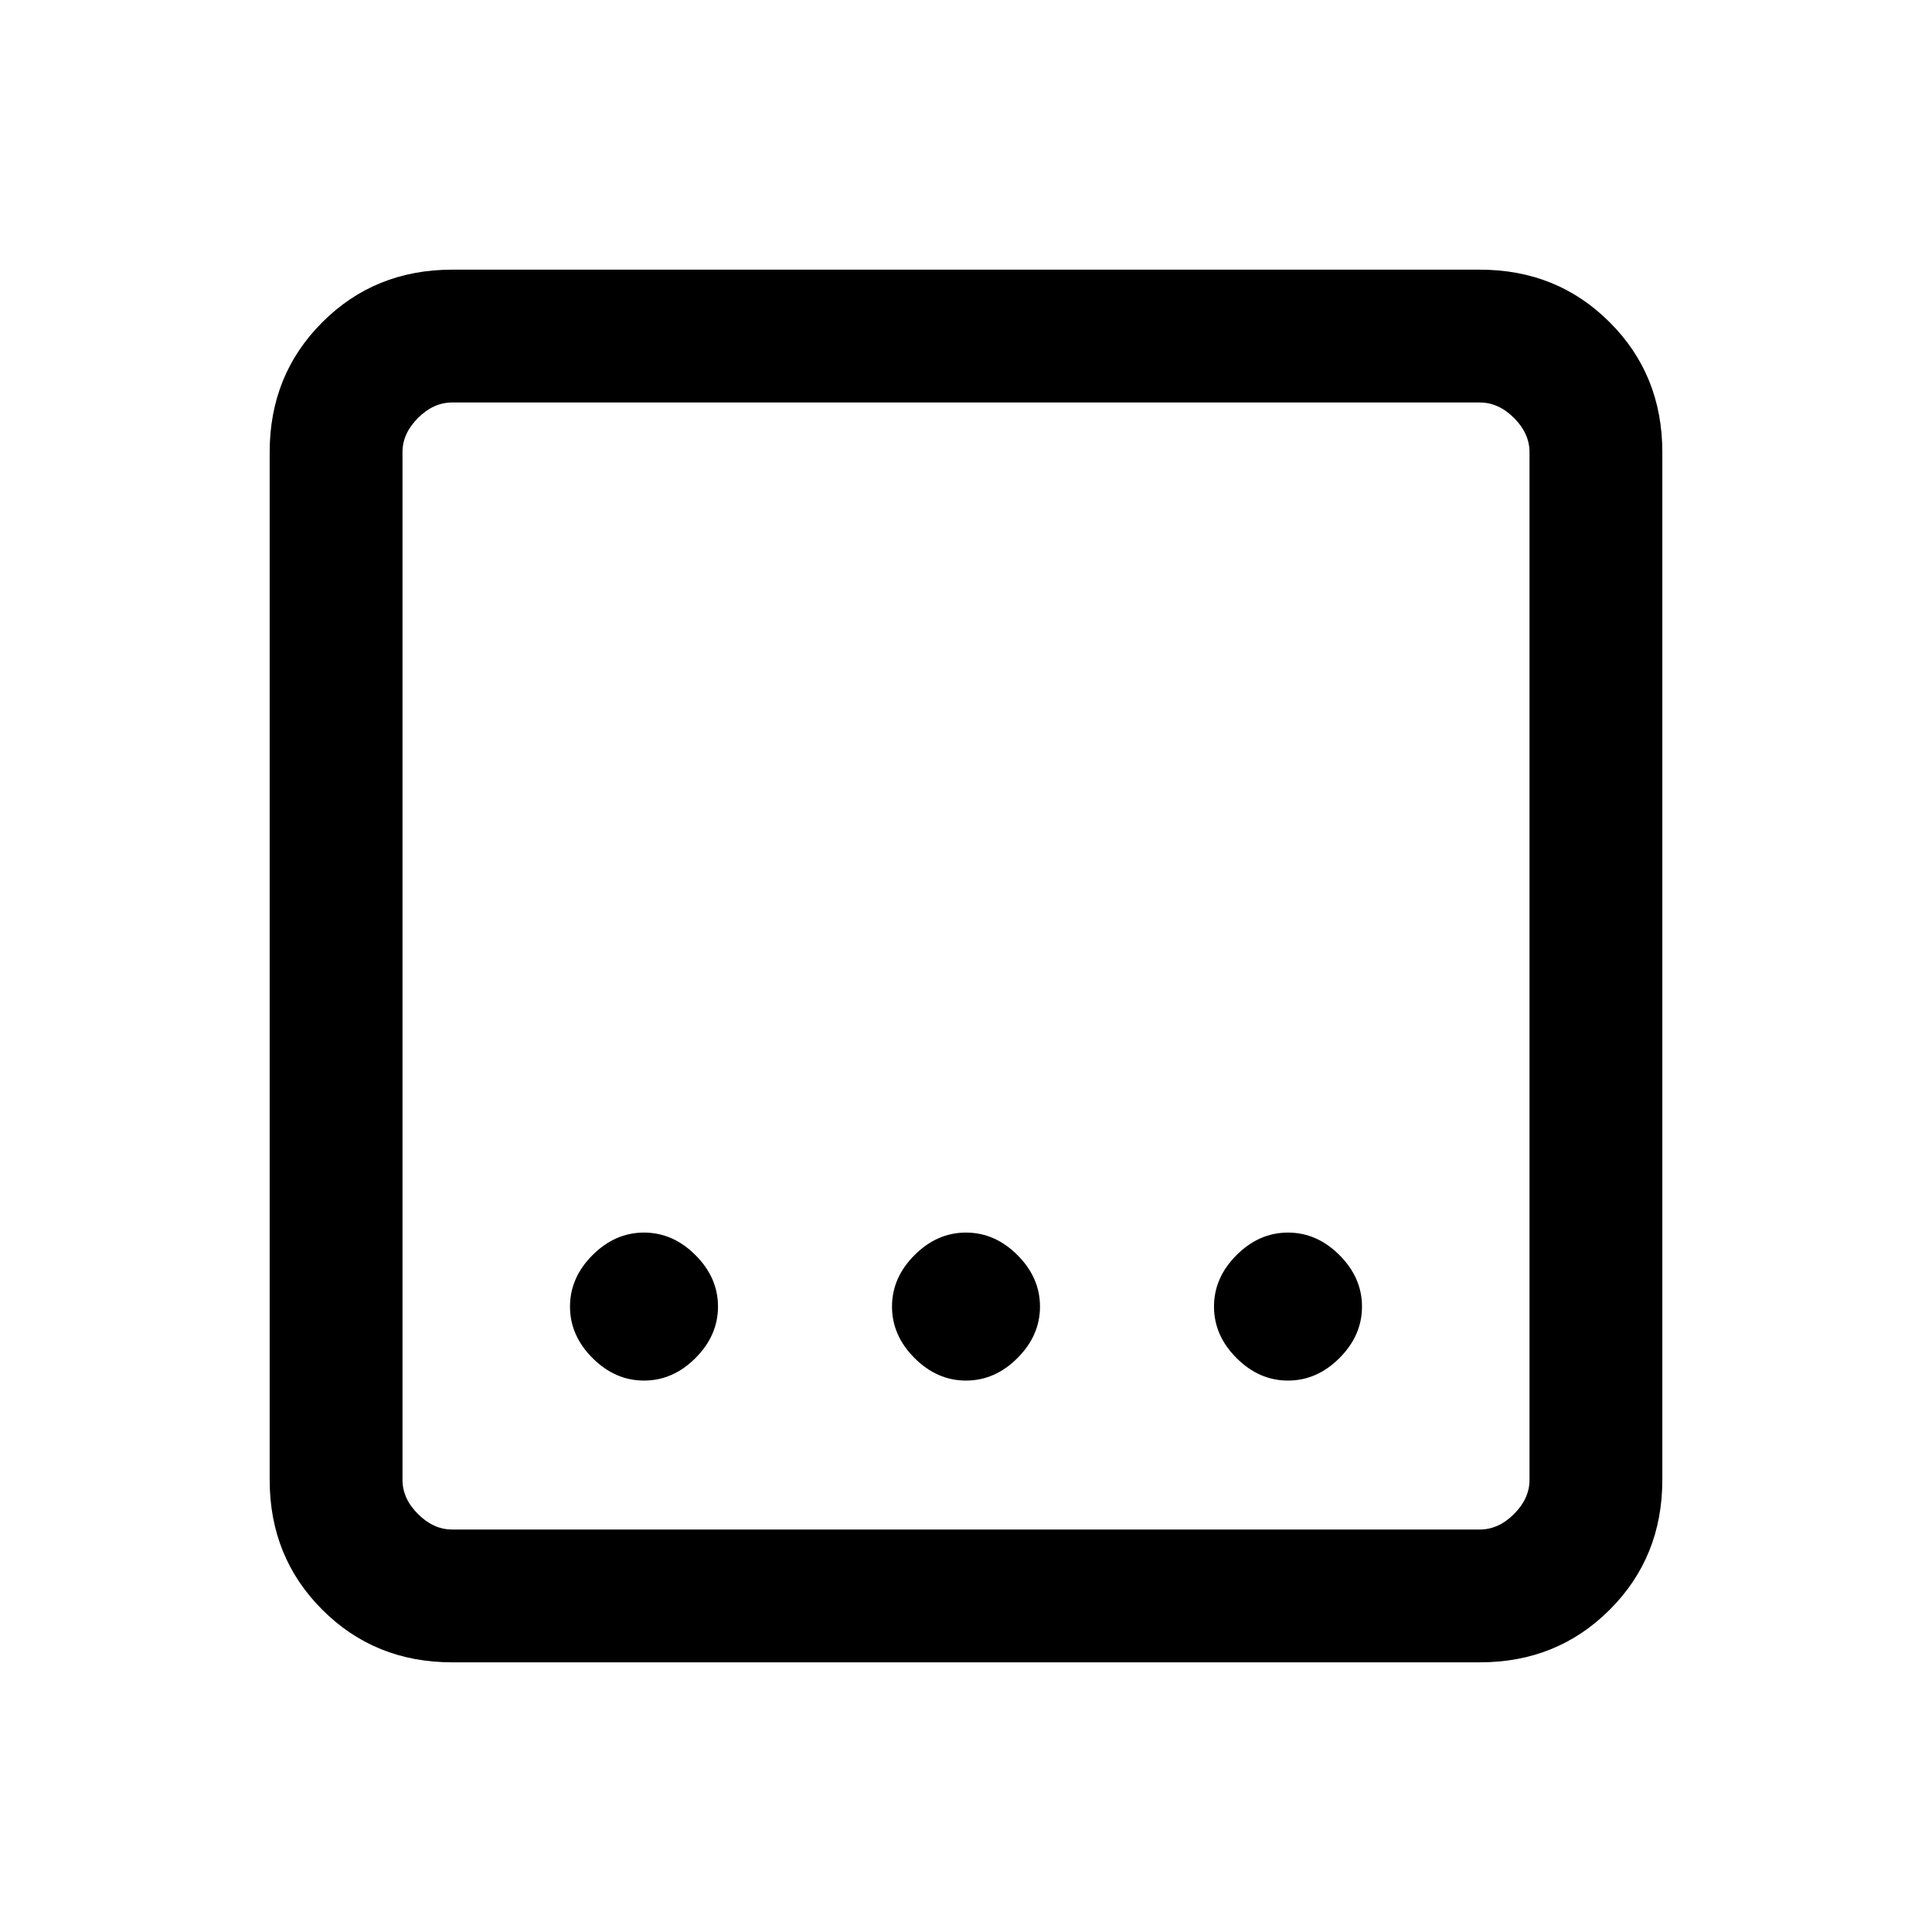 <svg xmlns="http://www.w3.org/2000/svg" height="24" viewBox="0 96 960 960" width="24"><path d="M224.615 922q-38.34 0-64.478-26.137Q134 869.725 134 831.385v-510.77q0-38.34 26.137-64.478Q186.275 230 224.615 230h510.77q38.34 0 64.478 26.137Q826 282.275 826 320.615v510.77q0 38.34-26.137 64.478Q773.725 922 735.385 922h-510.77Zm0-66h510.77q9.23 0 16.923-7.692Q760 840.615 760 831.385v-510.77q0-9.23-7.692-16.923Q744.615 296 735.385 296h-510.77q-9.23 0-16.923 7.692Q200 311.385 200 320.615v510.77q0 9.23 7.692 16.923Q215.385 856 224.615 856ZM200 296v560-560Zm280 486q14.385 0 25.577-11.192 11.192-11.193 11.192-25.577 0-14.385-11.192-25.577-11.192-11.193-25.577-11.193-14.385 0-25.577 11.193-11.192 11.192-11.192 25.577 0 14.384 11.192 25.577Q465.615 782 480 782Zm-160 0q14.385 0 25.577-11.192 11.192-11.193 11.192-25.577 0-14.385-11.192-25.577-11.192-11.193-25.577-11.193-14.385 0-25.577 11.193-11.192 11.192-11.192 25.577 0 14.384 11.192 25.577Q305.615 782 320 782Zm320 0q14.385 0 25.577-11.192 11.192-11.193 11.192-25.577 0-14.385-11.192-25.577-11.192-11.193-25.577-11.193-14.385 0-25.577 11.193-11.192 11.192-11.192 25.577 0 14.384 11.192 25.577Q625.615 782 640 782Z"/></svg>